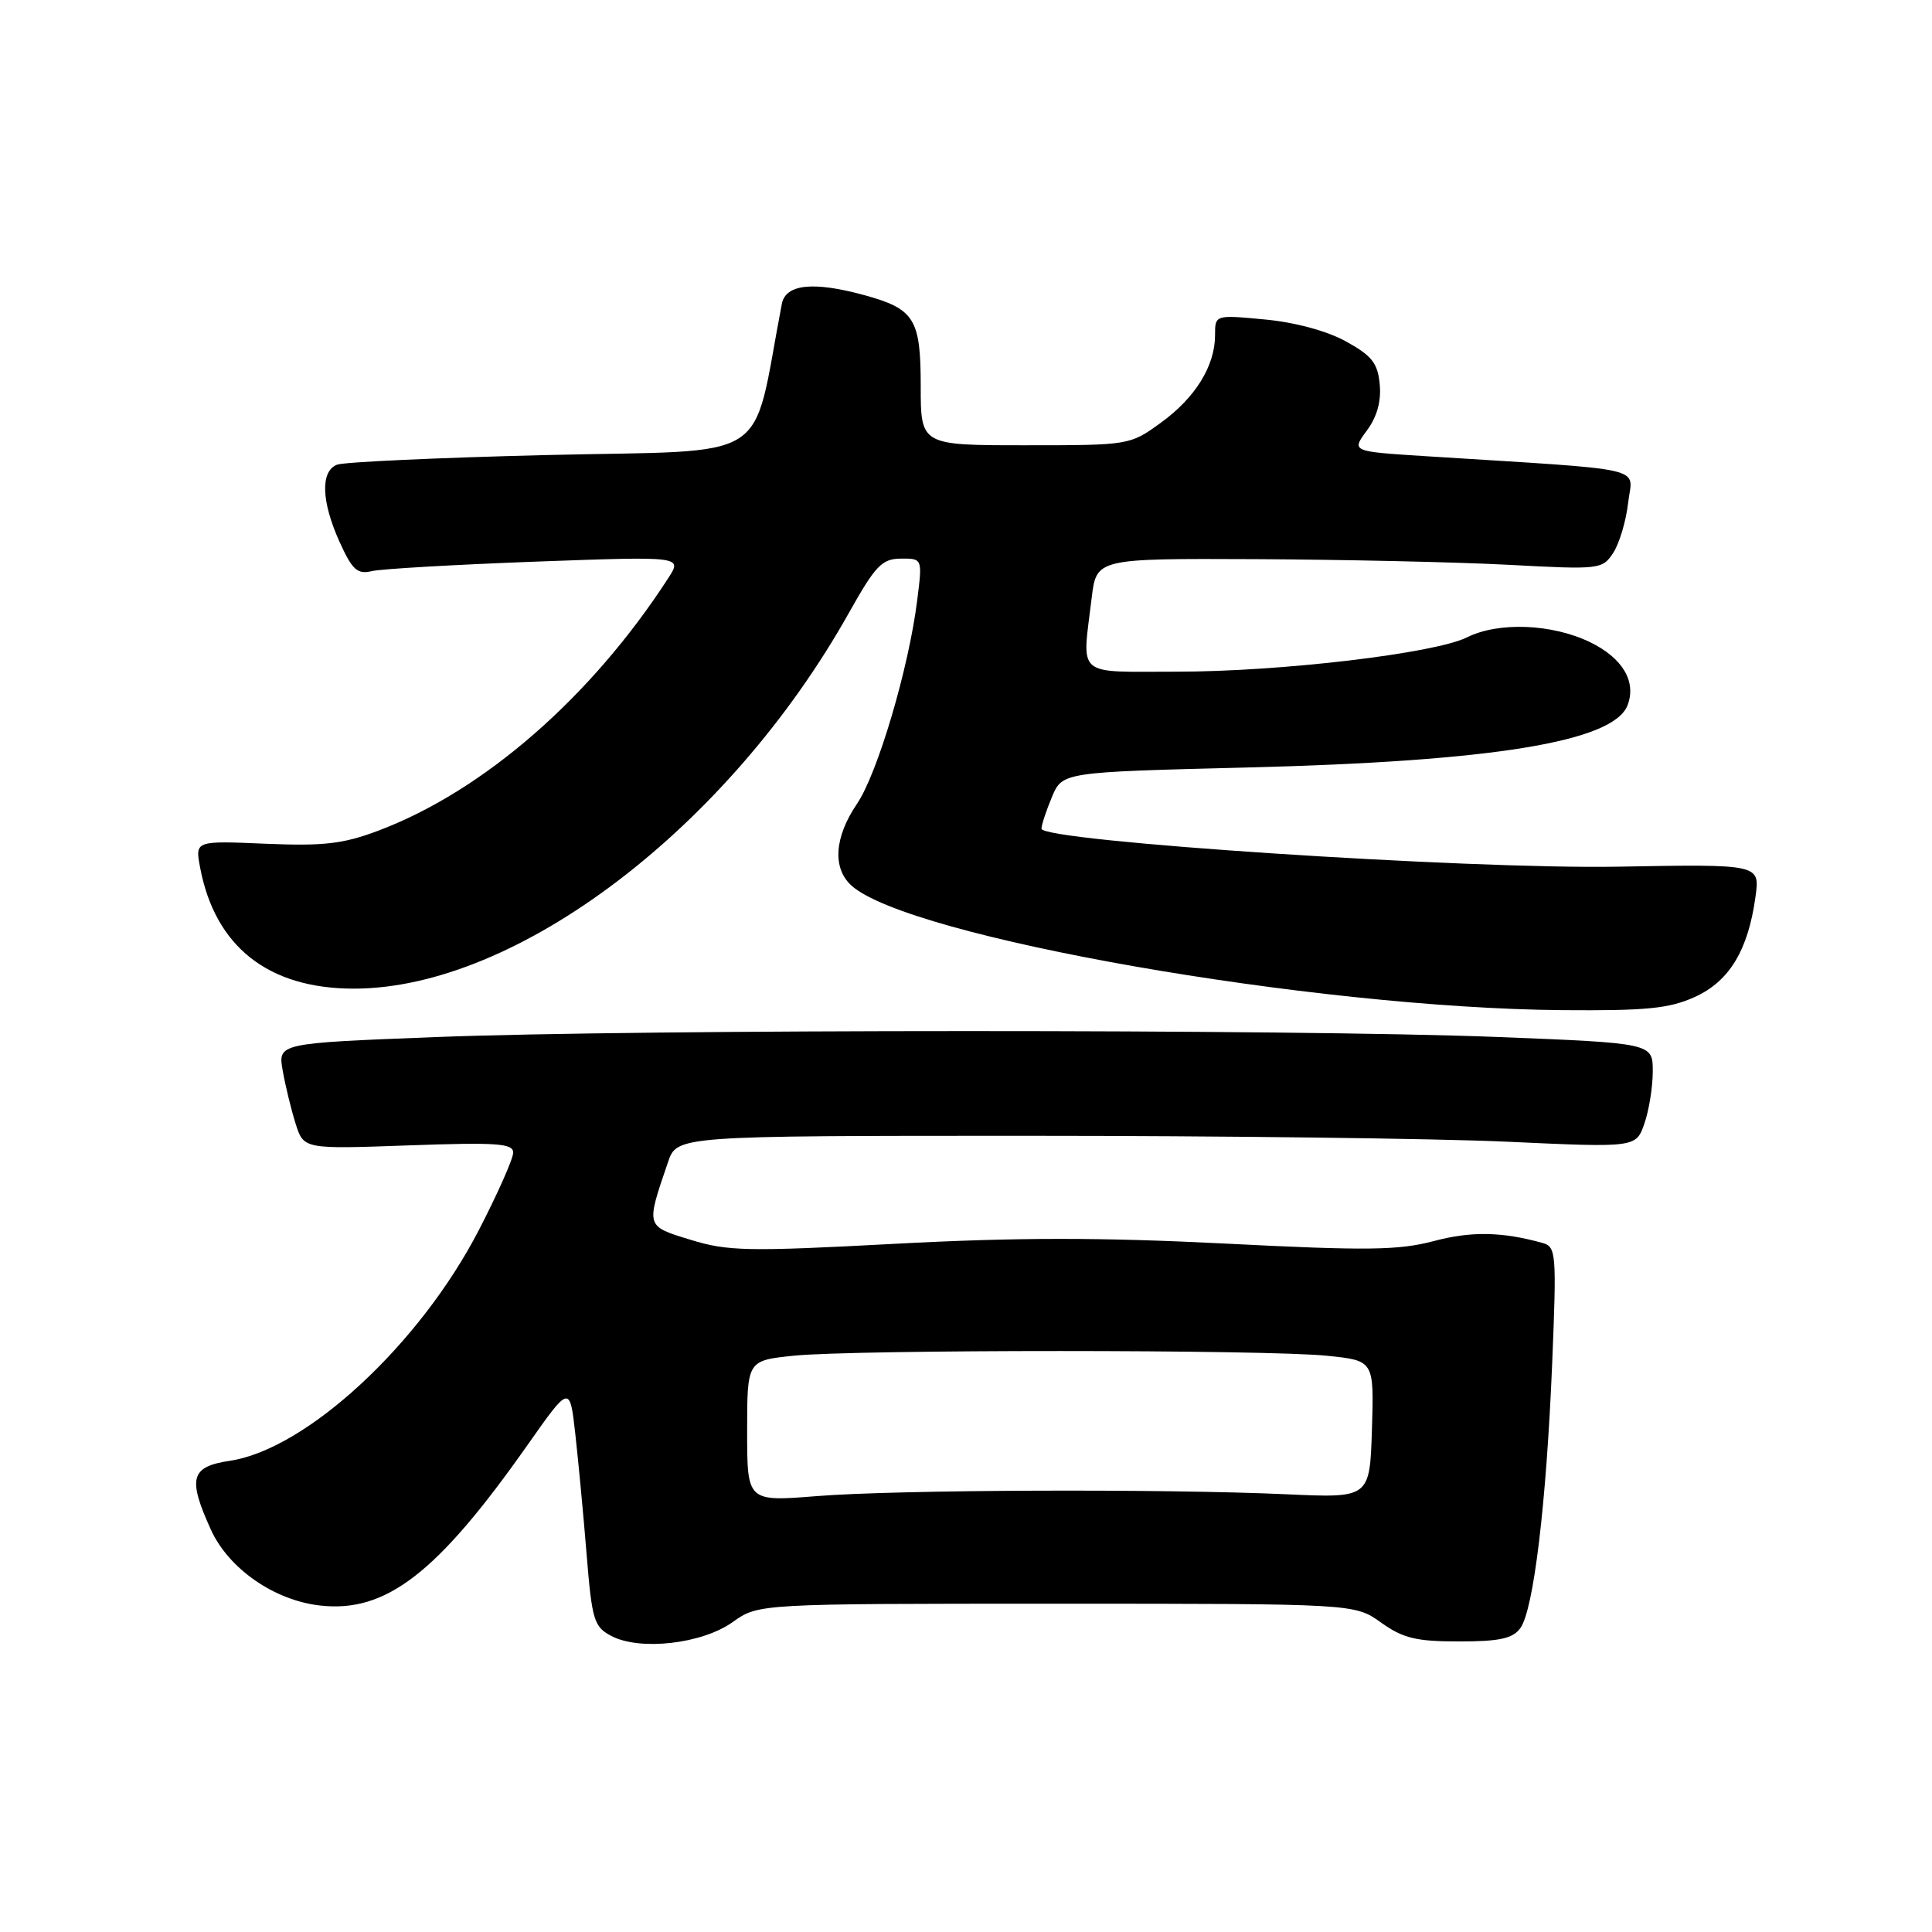 <?xml version="1.0" encoding="UTF-8" standalone="no"?>
<!DOCTYPE svg PUBLIC "-//W3C//DTD SVG 1.1//EN" "http://www.w3.org/Graphics/SVG/1.1/DTD/svg11.dtd" >
<svg xmlns="http://www.w3.org/2000/svg" xmlns:xlink="http://www.w3.org/1999/xlink" version="1.1" viewBox="0 0 256 256">
 <g >
 <path fill="currentColor"
d=" M 97.09 214.93 C 100.50 212.50 100.50 212.50 140.00 212.50 C 179.50 212.50 179.50 212.50 183.00 215.00 C 185.91 217.08 187.64 217.50 193.33 217.50 C 198.70 217.50 200.44 217.12 201.45 215.74 C 203.21 213.33 204.90 199.28 205.67 180.69 C 206.27 166.06 206.20 165.20 204.40 164.70 C 199.01 163.20 194.93 163.13 189.98 164.45 C 185.33 165.68 181.13 165.74 162.35 164.78 C 145.82 163.95 134.71 163.95 118.58 164.81 C 99.10 165.85 96.42 165.80 91.51 164.28 C 85.52 162.44 85.57 162.61 88.51 154.00 C 89.70 150.50 89.70 150.50 136.10 150.50 C 161.62 150.50 190.21 150.85 199.64 151.28 C 216.78 152.07 216.78 152.07 217.89 148.88 C 218.50 147.13 219.00 144.02 219.00 141.96 C 219.00 138.22 219.00 138.22 198.25 137.40 C 171.60 136.36 84.69 136.36 57.66 137.42 C 36.82 138.23 36.82 138.23 37.46 141.86 C 37.81 143.86 38.58 147.02 39.17 148.89 C 40.24 152.27 40.24 152.27 54.12 151.77 C 65.83 151.35 68.00 151.50 68.00 152.73 C 68.00 153.53 65.95 158.16 63.44 163.01 C 55.63 178.13 40.62 192.03 30.47 193.56 C 25.26 194.34 24.84 195.85 27.94 202.68 C 30.29 207.86 36.34 212.06 42.41 212.74 C 51.15 213.73 57.94 208.47 69.88 191.50 C 75.50 183.51 75.50 183.51 76.23 190.00 C 76.63 193.58 77.31 200.76 77.73 205.97 C 78.44 214.69 78.70 215.56 81.00 216.77 C 84.79 218.77 93.03 217.83 97.09 214.93 Z  M 224.58 132.10 C 229.14 130.03 231.64 125.91 232.61 118.83 C 233.21 114.50 233.21 114.50 214.35 114.84 C 194.31 115.19 138.00 111.48 138.00 109.80 C 138.00 109.33 138.62 107.44 139.38 105.62 C 140.77 102.31 140.77 102.31 165.13 101.70 C 197.85 100.89 213.80 98.28 215.66 93.45 C 216.86 90.31 215.00 87.18 210.69 85.09 C 205.64 82.65 198.57 82.37 194.39 84.45 C 190.12 86.58 169.70 89.00 155.95 89.00 C 142.36 89.00 143.37 89.87 144.65 79.25 C 145.28 74.00 145.28 74.00 166.39 74.09 C 178.00 74.15 193.08 74.48 199.89 74.84 C 212.01 75.49 212.32 75.45 213.77 73.24 C 214.58 71.99 215.47 69.00 215.74 66.60 C 216.29 61.72 219.10 62.36 188.79 60.44 C 179.07 59.82 179.07 59.82 181.11 57.06 C 182.46 55.24 183.04 53.16 182.82 50.92 C 182.56 48.11 181.78 47.13 178.33 45.23 C 175.80 43.84 171.57 42.70 167.58 42.33 C 161.00 41.71 161.00 41.71 161.00 44.41 C 161.00 48.48 158.39 52.71 153.81 56.02 C 149.72 58.99 149.63 59.00 135.85 59.00 C 122.00 59.00 122.00 59.00 122.00 51.15 C 122.00 42.24 121.18 40.93 114.50 39.10 C 107.77 37.26 104.11 37.65 103.60 40.25 C 99.45 61.82 102.98 59.56 72.23 60.30 C 57.99 60.65 45.59 61.22 44.67 61.57 C 42.43 62.43 42.57 66.46 45.02 71.86 C 46.68 75.52 47.36 76.13 49.25 75.68 C 50.49 75.38 60.26 74.82 70.96 74.42 C 90.42 73.71 90.42 73.71 88.55 76.60 C 78.35 92.37 64.08 104.81 50.15 110.06 C 45.47 111.83 42.90 112.12 35.18 111.80 C 25.85 111.40 25.85 111.40 26.51 114.92 C 28.48 125.43 35.54 131.00 46.88 131.00 C 68.45 131.00 96.53 109.68 112.50 81.18 C 116.00 74.95 116.86 74.04 119.37 74.02 C 122.23 74.00 122.23 74.00 121.54 79.50 C 120.42 88.52 116.28 102.50 113.55 106.52 C 110.55 110.94 110.28 115.03 112.82 117.34 C 120.38 124.18 173.99 133.57 207.00 133.85 C 218.17 133.94 221.20 133.64 224.58 132.10 Z  M 99.00 189.63 C 99.00 180.28 99.00 180.28 105.15 179.64 C 113.15 178.81 167.88 178.81 175.89 179.65 C 182.07 180.29 182.07 180.29 181.79 189.40 C 181.50 198.50 181.50 198.50 170.50 198.00 C 154.19 197.26 118.82 197.39 108.25 198.24 C 99.00 198.98 99.00 198.98 99.00 189.63 Z "/>
</g>
</svg>